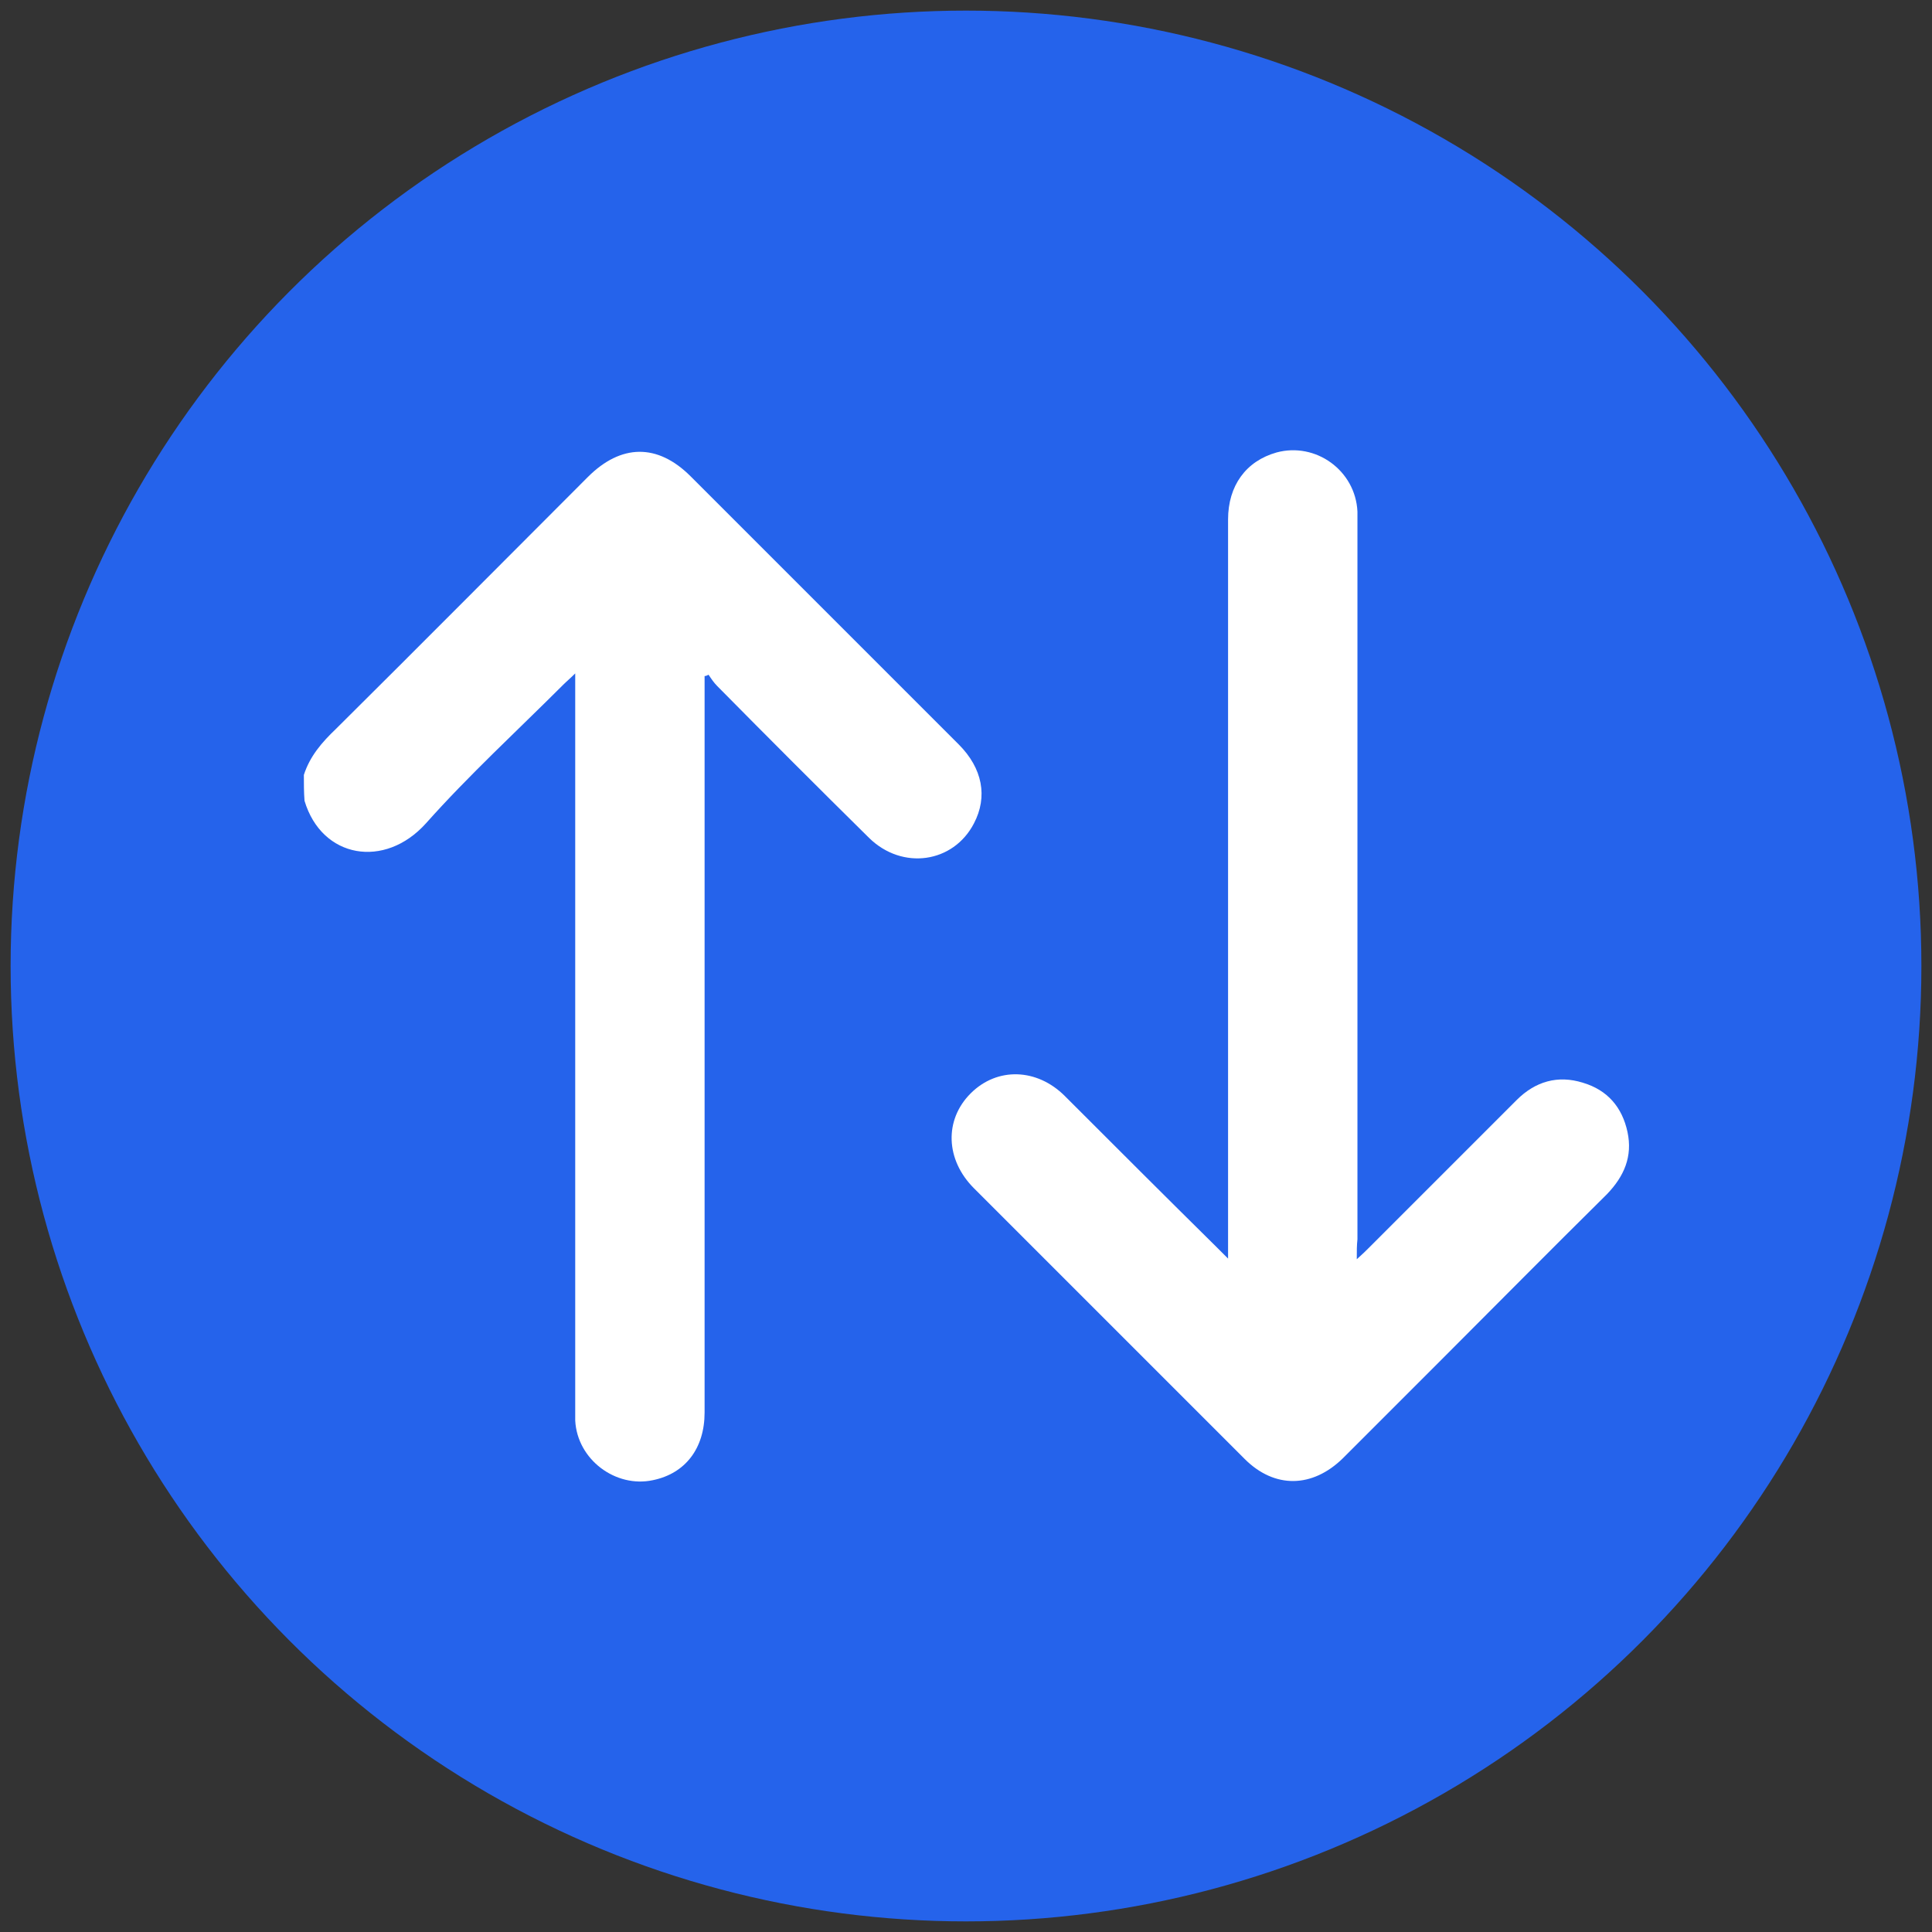 <?xml version="1.0" encoding="utf-8"?>
<!-- Generator: Adobe Illustrator 27.8.0, SVG Export Plug-In . SVG Version: 6.00 Build 0)  -->
<svg version="1.1" id="Layer_1" xmlns="http://www.w3.org/2000/svg" xmlns:xlink="http://www.w3.org/1999/xlink" x="0px" y="0px"
	 width="29.12px" height="29.12px" viewBox="0 0 29.12 29.12" enable-background="new 0 0 29.12 29.12" xml:space="preserve">
<rect x="0" y="0" width="29.12" height="29.12" fill="#333333" stroke="none"/>
<circle fill="#2563EB" cx="14.56" cy="14.56" r="14.4"/>
<g>
	<path fill="#FFFFFF" d="M4.58,11.68c0.09-0.28,0.27-0.49,0.48-0.69c1.27-1.26,2.54-2.54,3.8-3.8c0.5-0.5,1.05-0.51,1.55-0.01
		c1.35,1.35,2.69,2.69,4.04,4.04c0.36,0.36,0.44,0.79,0.23,1.19c-0.31,0.6-1.08,0.71-1.58,0.22c-0.77-0.76-1.53-1.52-2.29-2.29
		c-0.05-0.05-0.09-0.11-0.13-0.17c-0.02,0.01-0.04,0.02-0.06,0.02c0,0.07,0,0.14,0,0.22c0,3.63,0,7.25,0,10.88
		c0,0.54-0.29,0.92-0.78,1.02C9.28,22.43,8.7,22,8.67,21.41c0-0.08,0-0.17,0-0.25c0-3.58,0-7.16,0-10.74c0-0.07,0-0.15,0-0.27
		c-0.08,0.08-0.13,0.12-0.18,0.17c-0.69,0.69-1.42,1.36-2.07,2.09c-0.62,0.69-1.57,0.53-1.83-0.34C4.58,11.94,4.58,11.81,4.58,11.68
		z"/>
	<path fill="#FFFFFF" d="M20.45,18.98c0.09-0.08,0.14-0.13,0.19-0.18c0.74-0.74,1.48-1.48,2.22-2.22c0.28-0.28,0.62-0.38,1-0.26
		c0.37,0.11,0.59,0.37,0.67,0.74c0.08,0.37-0.05,0.67-0.31,0.94c-0.86,0.85-1.71,1.71-2.56,2.56c-0.47,0.47-0.95,0.95-1.42,1.42
		c-0.46,0.45-1.03,0.46-1.48,0.01c-1.36-1.36-2.72-2.72-4.08-4.08c-0.43-0.43-0.45-1.03-0.05-1.43s1-0.38,1.42,0.04
		c0.76,0.76,1.52,1.52,2.28,2.27c0.05,0.05,0.1,0.1,0.18,0.18c0-0.11,0-0.19,0-0.26c0-3.63,0-7.25,0-10.88
		c0-0.51,0.27-0.88,0.73-1.01c0.59-0.16,1.19,0.27,1.22,0.89c0,0.08,0,0.16,0,0.23c0,3.58,0,7.16,0,10.74
		C20.45,18.77,20.45,18.85,20.45,18.98z"/>
</g>
</svg>
